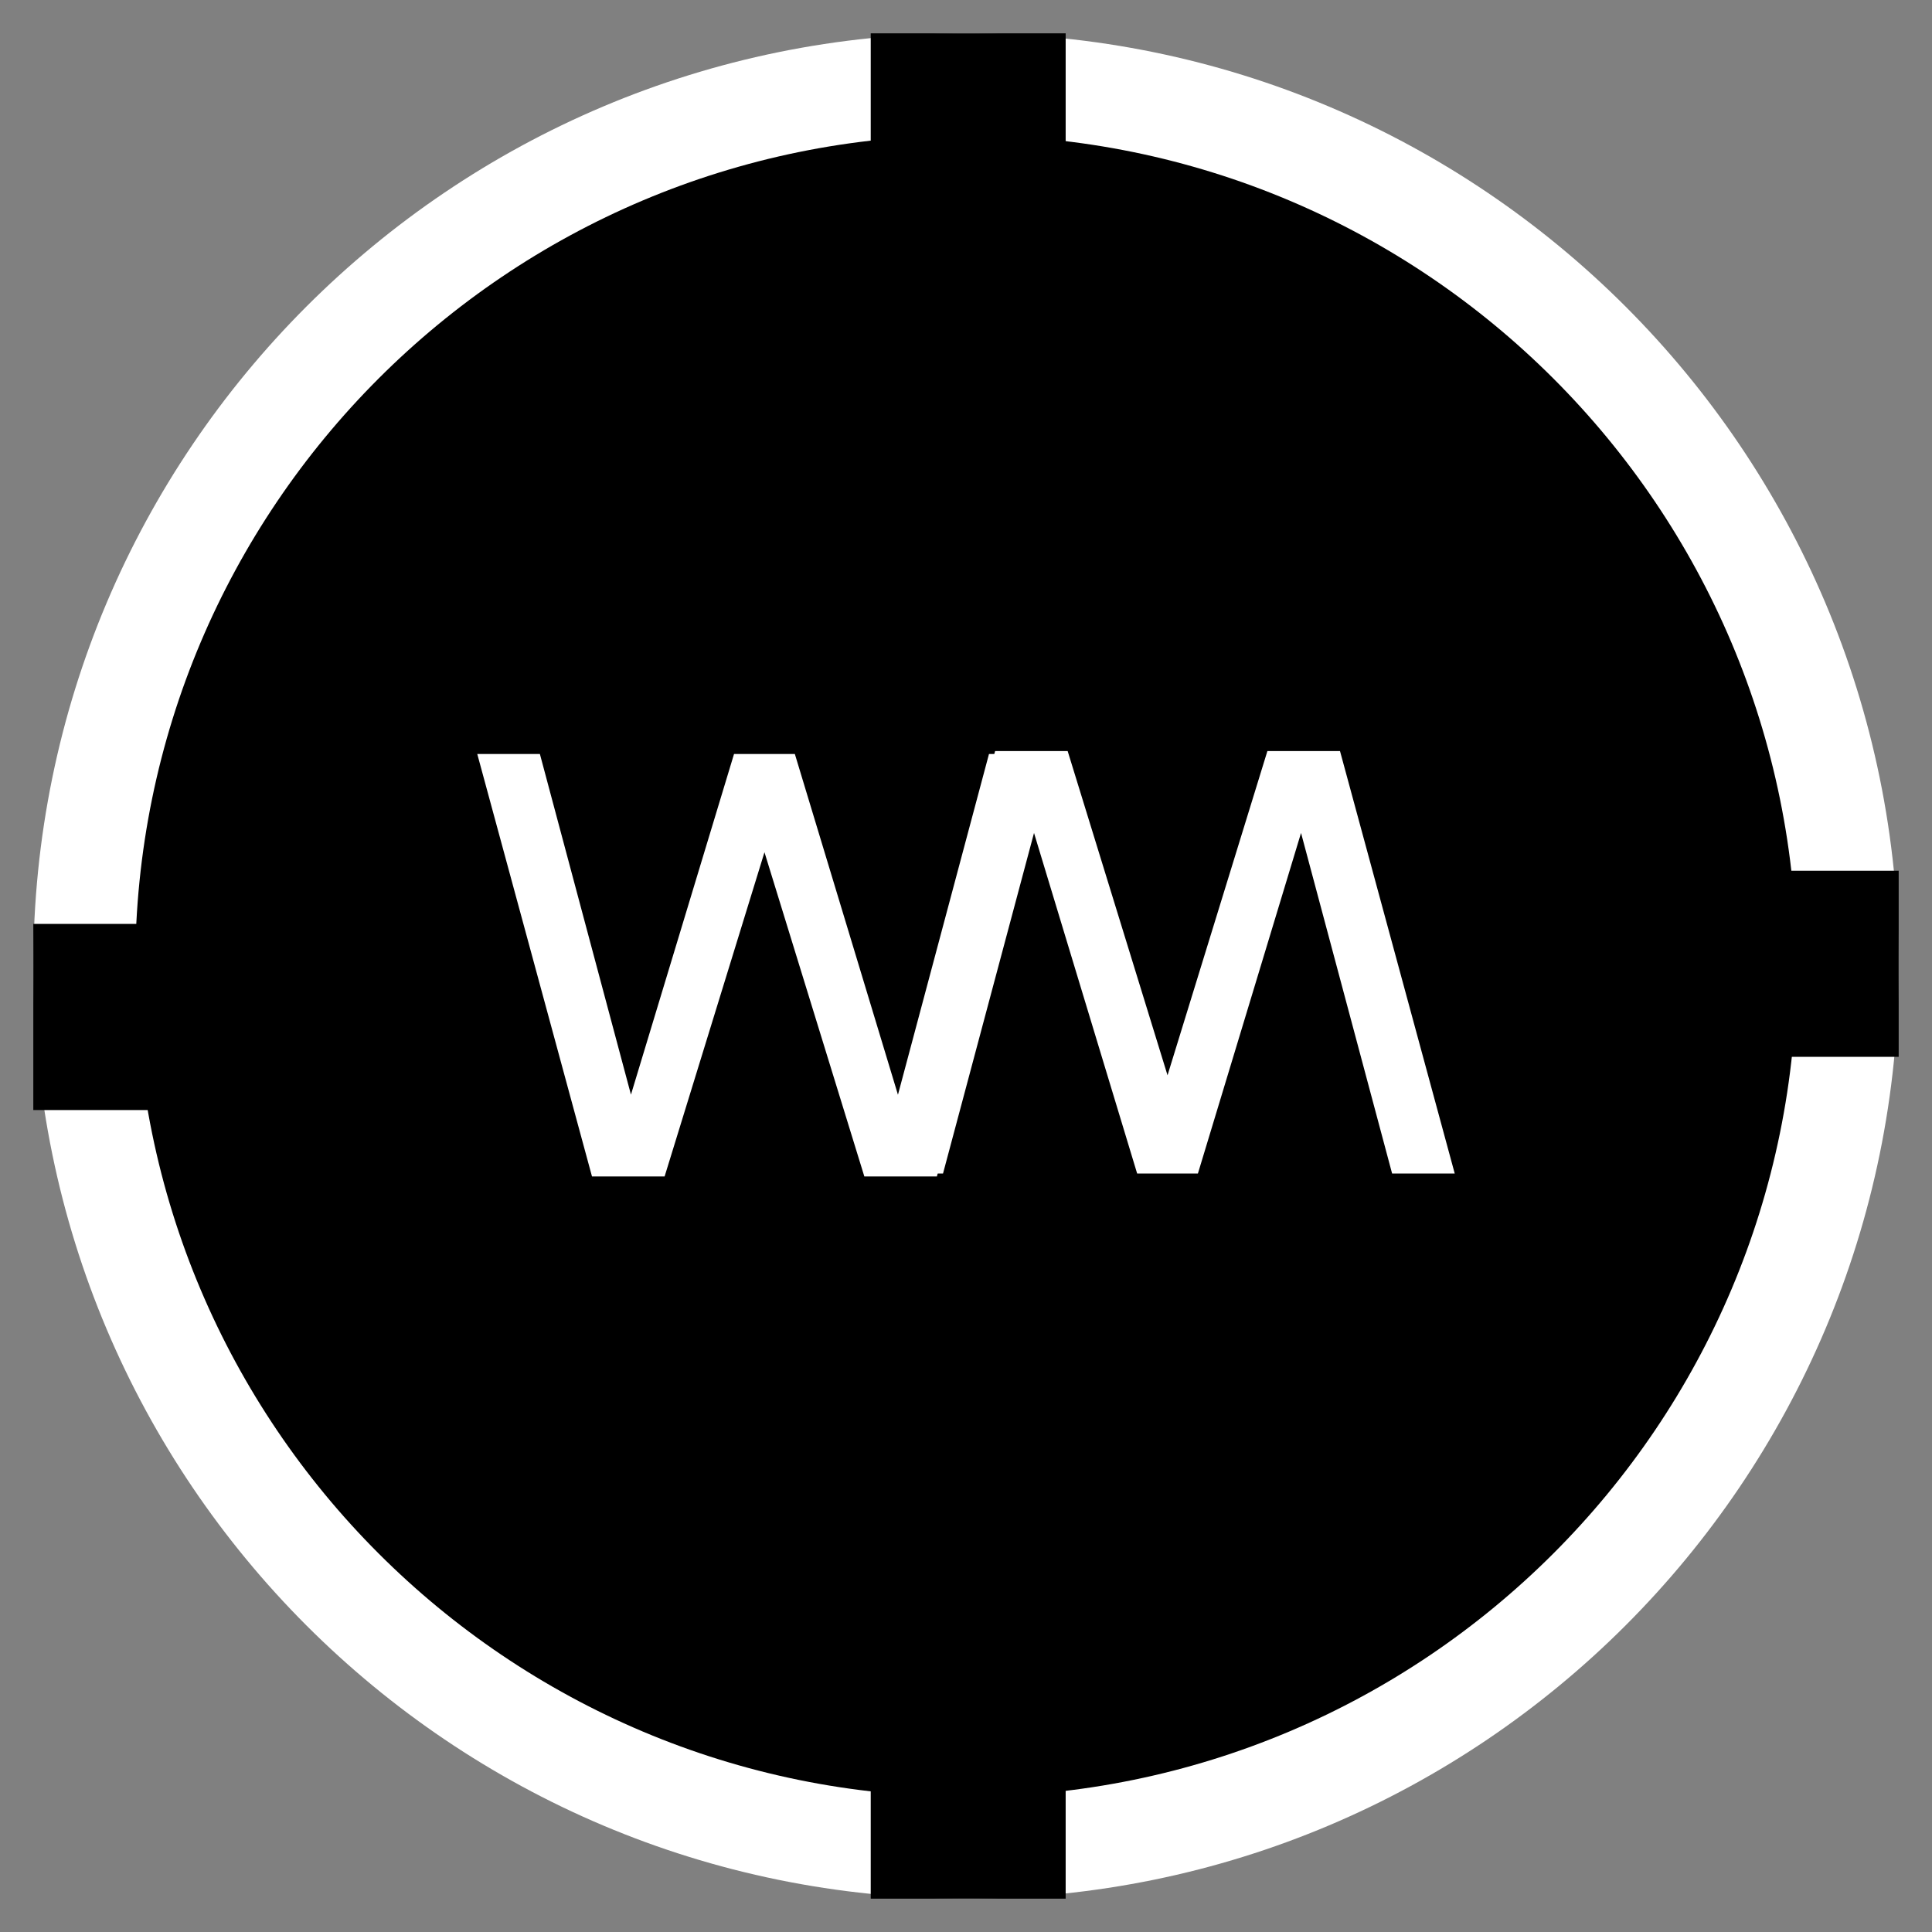 <svg width="29" height="29" viewBox="0 0 29 29" fill="none" xmlns="http://www.w3.org/2000/svg">
<rect x="0" y="0" width="29" height="29" fill="#808080" stroke="none"/>
<g clip-path="url(#clip0_222_210)">
<path d="M14.5 28.5C22.232 28.5 28.5 22.232 28.5 14.5C28.5 6.768 22.232 0.5 14.5 0.5C6.768 0.5 0.5 6.768 0.5 14.5C0.5 22.232 6.768 28.5 14.5 28.5Z" fill="white"/>
<path d="M14.5 26.97C21.387 26.97 26.97 21.387 26.97 14.5C26.97 7.613 21.387 2.03 14.5 2.03C7.613 2.03 2.03 7.613 2.03 14.5C2.03 21.387 7.613 26.97 14.5 26.97Z" fill="black"/>
<path d="M3.426 13.868H0.5V16.662H3.426V13.868Z" fill="black"/>
<path d="M28.5 13.07H25.574V15.863H28.5V13.07Z" fill="black"/>
<path d="M15.996 0.5H13.07V3.293H15.996V0.5Z" fill="black"/>
<path d="M15.996 25.707H13.07V28.5H15.996V25.707Z" fill="black"/>
<path d="M12.974 17.659L11.233 12.007L11.018 11.318H11.931L13.709 17.194L13.3 17.101L14.845 11.318H15.786L14.063 17.659H12.974ZM8.886 17.659L7.164 11.318H8.104L9.65 17.101L9.24 17.194L11.018 11.318H11.931L11.717 12.007L9.976 17.659H8.886Z" fill="white"/>
<path d="M16.026 11.274L17.767 16.926L17.981 17.615H17.069L15.29 11.74L15.7 11.833L14.155 17.615H13.214L14.937 11.274H16.026ZM20.114 11.274L21.836 17.615H20.896L19.35 11.833L19.76 11.74L17.981 17.615H17.069L17.283 16.926L19.024 11.274H20.114Z" fill="white"/>
</g>
<defs>
<clipPath id="clip0_222_210">
<rect width="28" height="28" fill="white" transform="translate(0.5 0.5)"/>
</clipPath>
</defs>
</svg>
